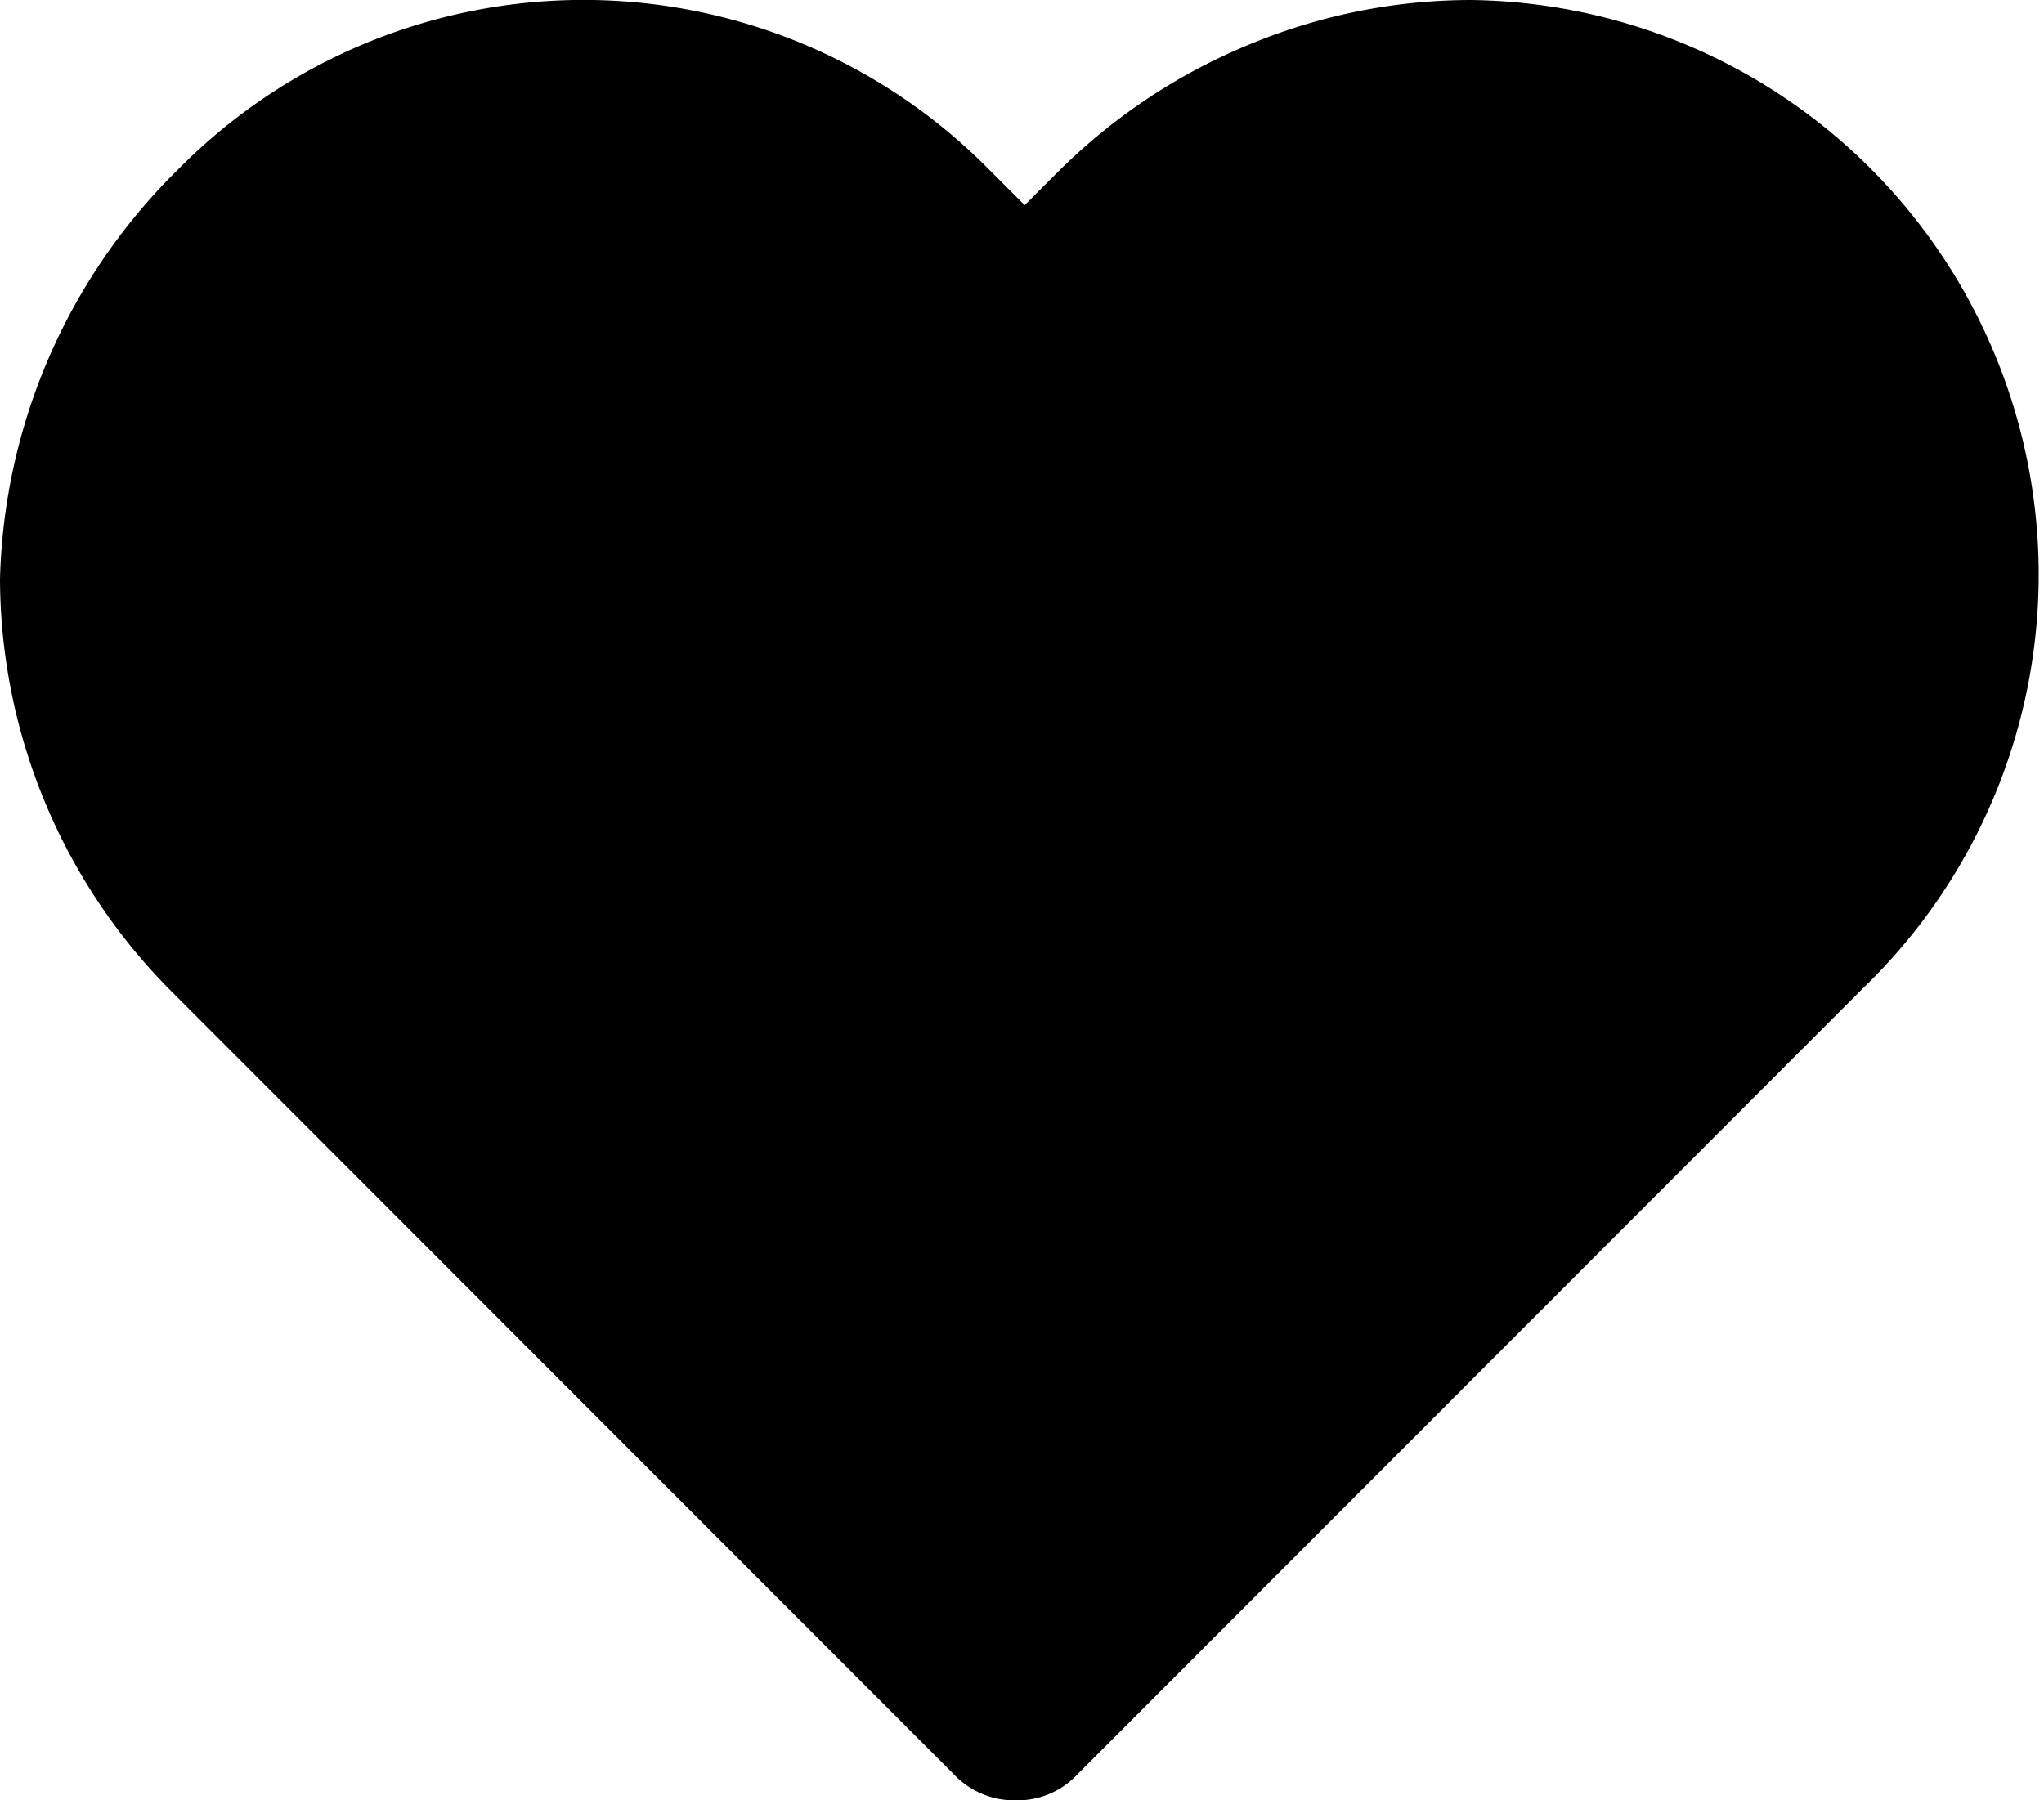 <svg xmlns="http://www.w3.org/2000/svg" xmlns:xlink="http://www.w3.org/1999/xlink" id="Ebene_1" data-name="Ebene 1" viewBox="0 0 30.58 26.94"><defs><path d="M28.53,18.13,16.8,29.87a1.23,1.23,0,0,1-.93.4,1.25,1.25,0,0,1-.94-.4L3.2,18.13A8.78,8.78,0,0,1,.67,12,8.91,8.91,0,0,1,3.33,5.87a8.52,8.52,0,0,1,12.14,0L16,6.4l.53-.53A8.79,8.79,0,0,1,19.35,4a8.64,8.64,0,0,1,3.32-.67,8.6,8.6,0,0,1,5.86,14.8Z" transform="translate(-0.67 -3.33)" id="icons-feather-heart-fill" /></defs><use xlink:href="#icons-feather-heart-fill" fill-rule="evenodd" /></svg>